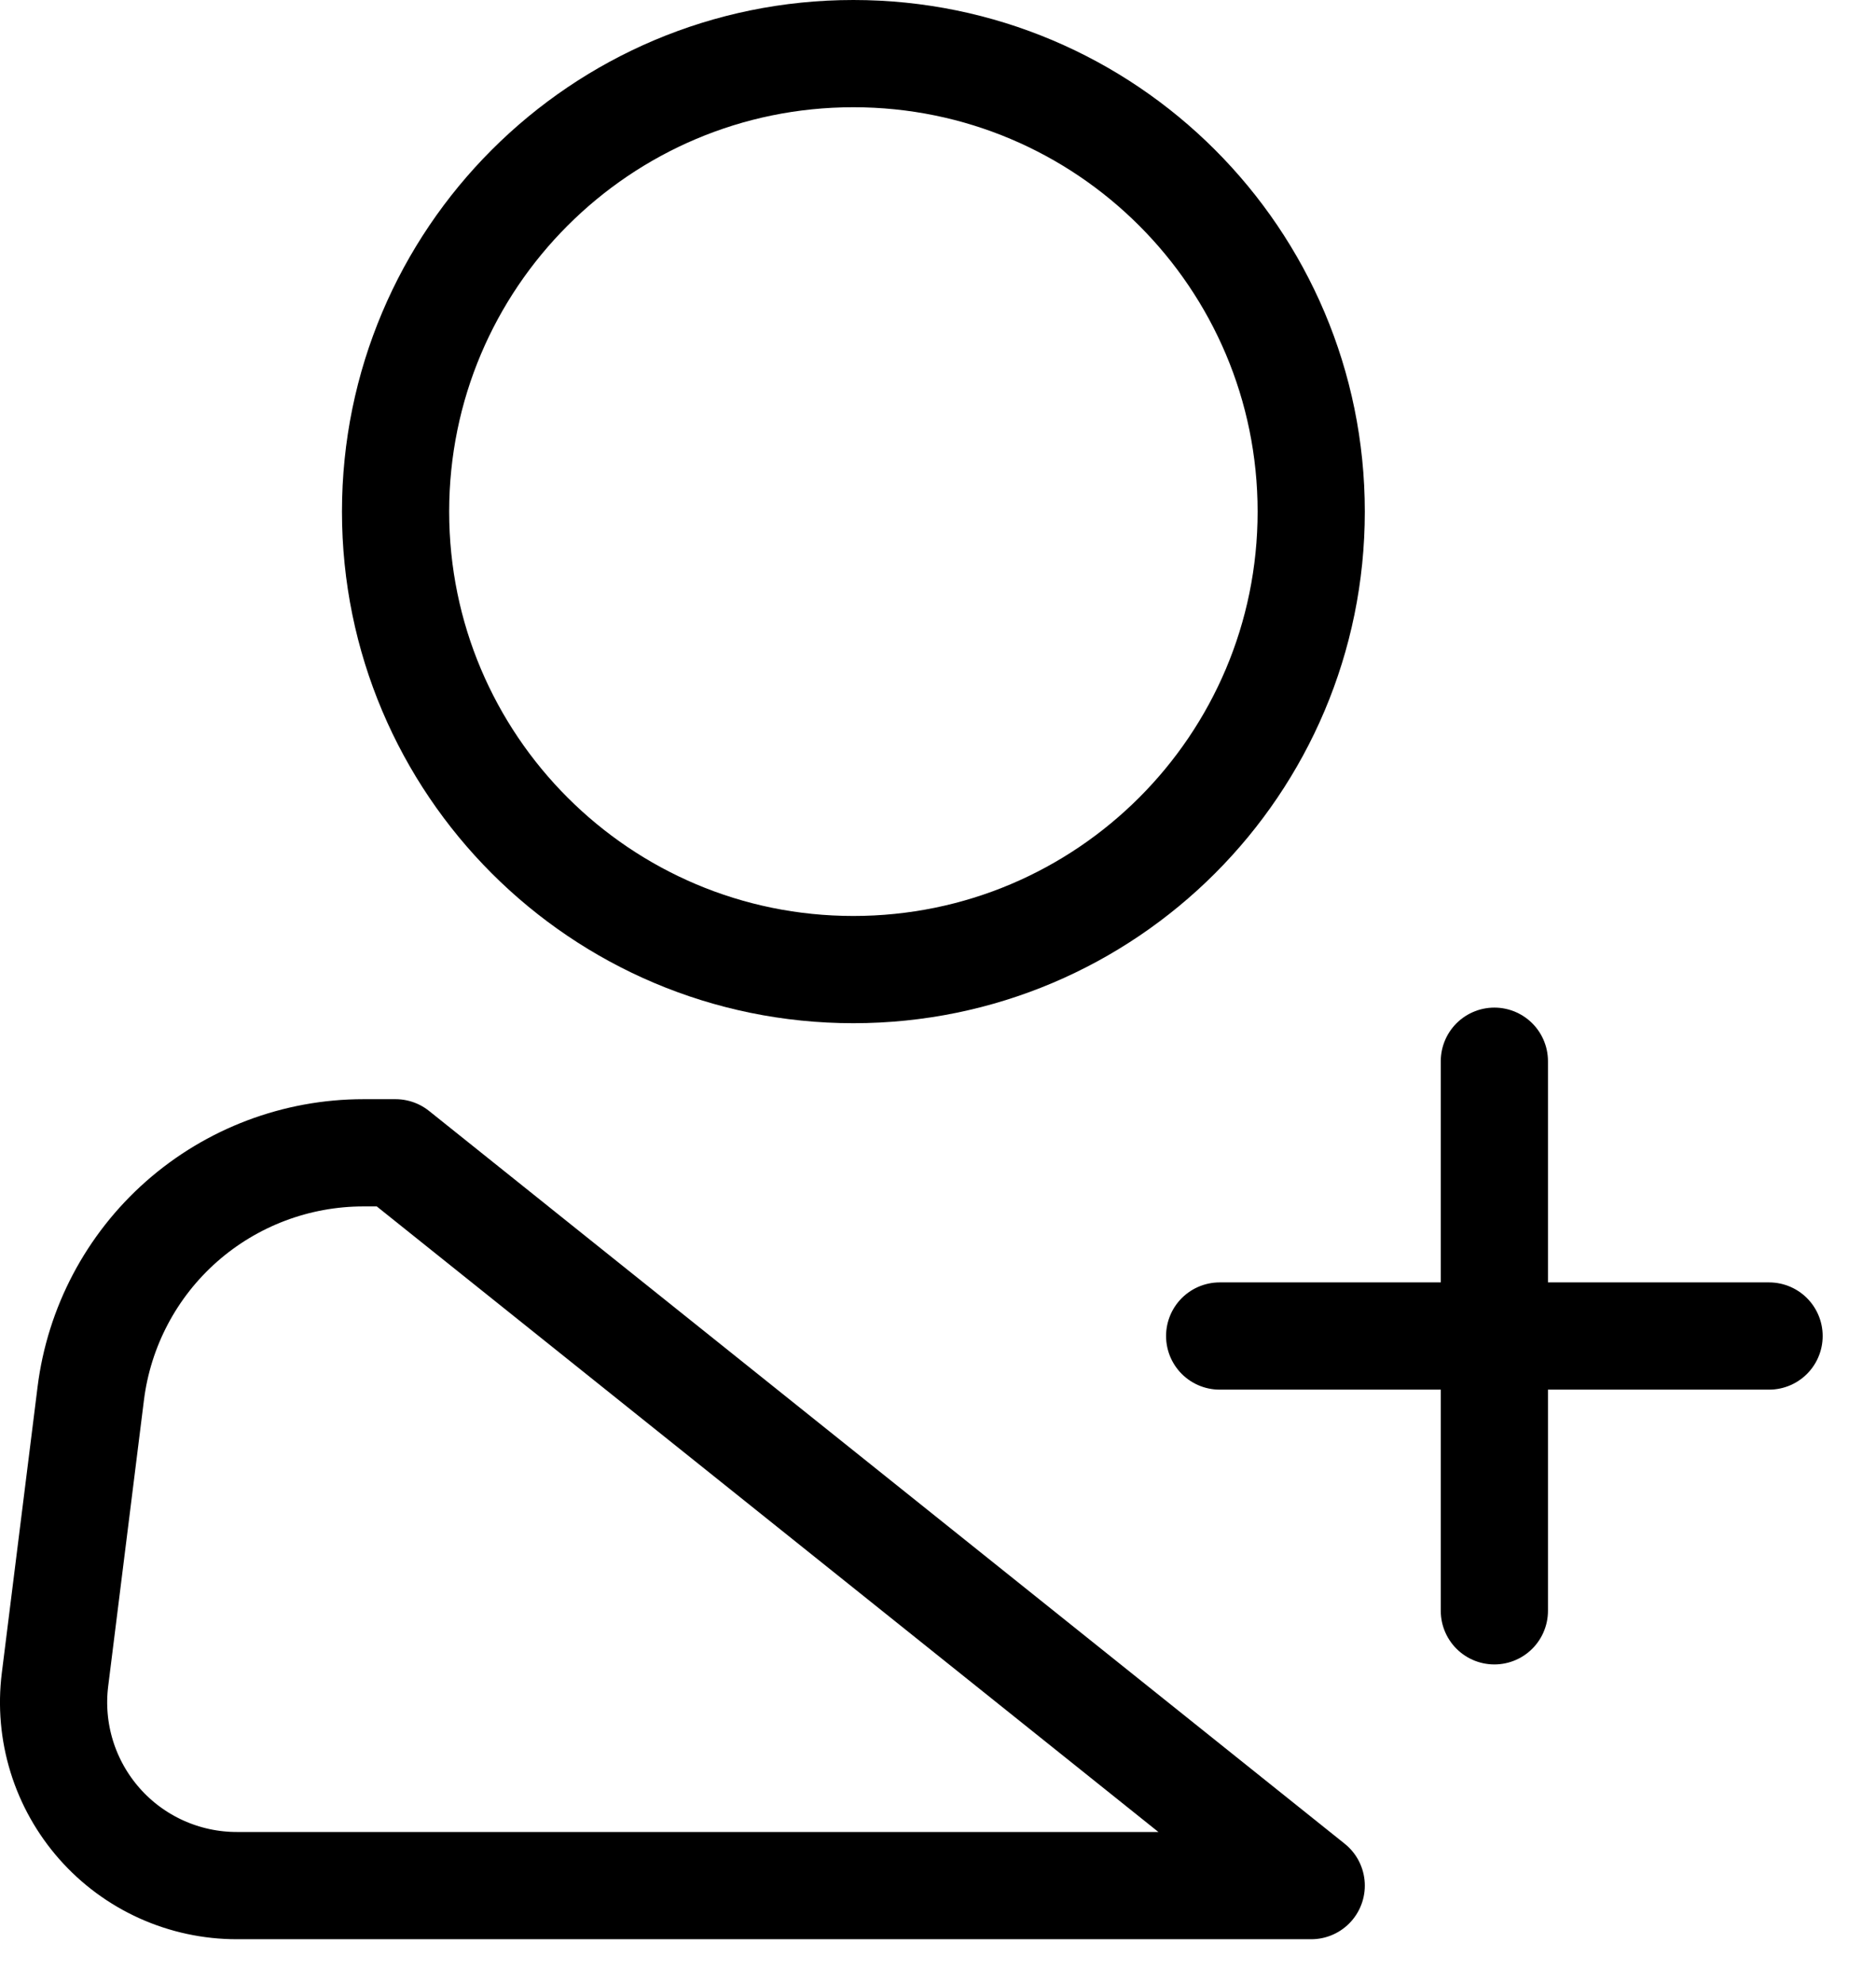 <svg width="35" height="37" viewBox="0 0 35 37" fill="none" xmlns="http://www.w3.org/2000/svg">
<path d="M15.921 18.083C20.639 18.083 24.463 14.259 24.463 9.542C24.463 4.824 20.639 1 15.921 1C11.204 1 7.38 4.824 7.38 9.542C7.38 14.259 11.204 18.083 15.921 18.083Z" stroke="black" stroke-width="2"/>
<path d="M22.755 24.917H33.005M24.463 35.167H4.417C3.933 35.167 3.454 35.064 3.012 34.865C2.571 34.666 2.176 34.375 1.856 34.012C1.535 33.648 1.295 33.221 1.152 32.758C1.009 32.295 0.966 31.807 1.026 31.326L1.693 25.99C1.848 24.75 2.45 23.609 3.387 22.782C4.324 21.956 5.531 21.5 6.78 21.5H7.38L24.463 35.167ZM27.88 19.792V30.042V19.792Z" stroke="black" stroke-width="2" stroke-linecap="round" stroke-linejoin="round"/>
</svg>
